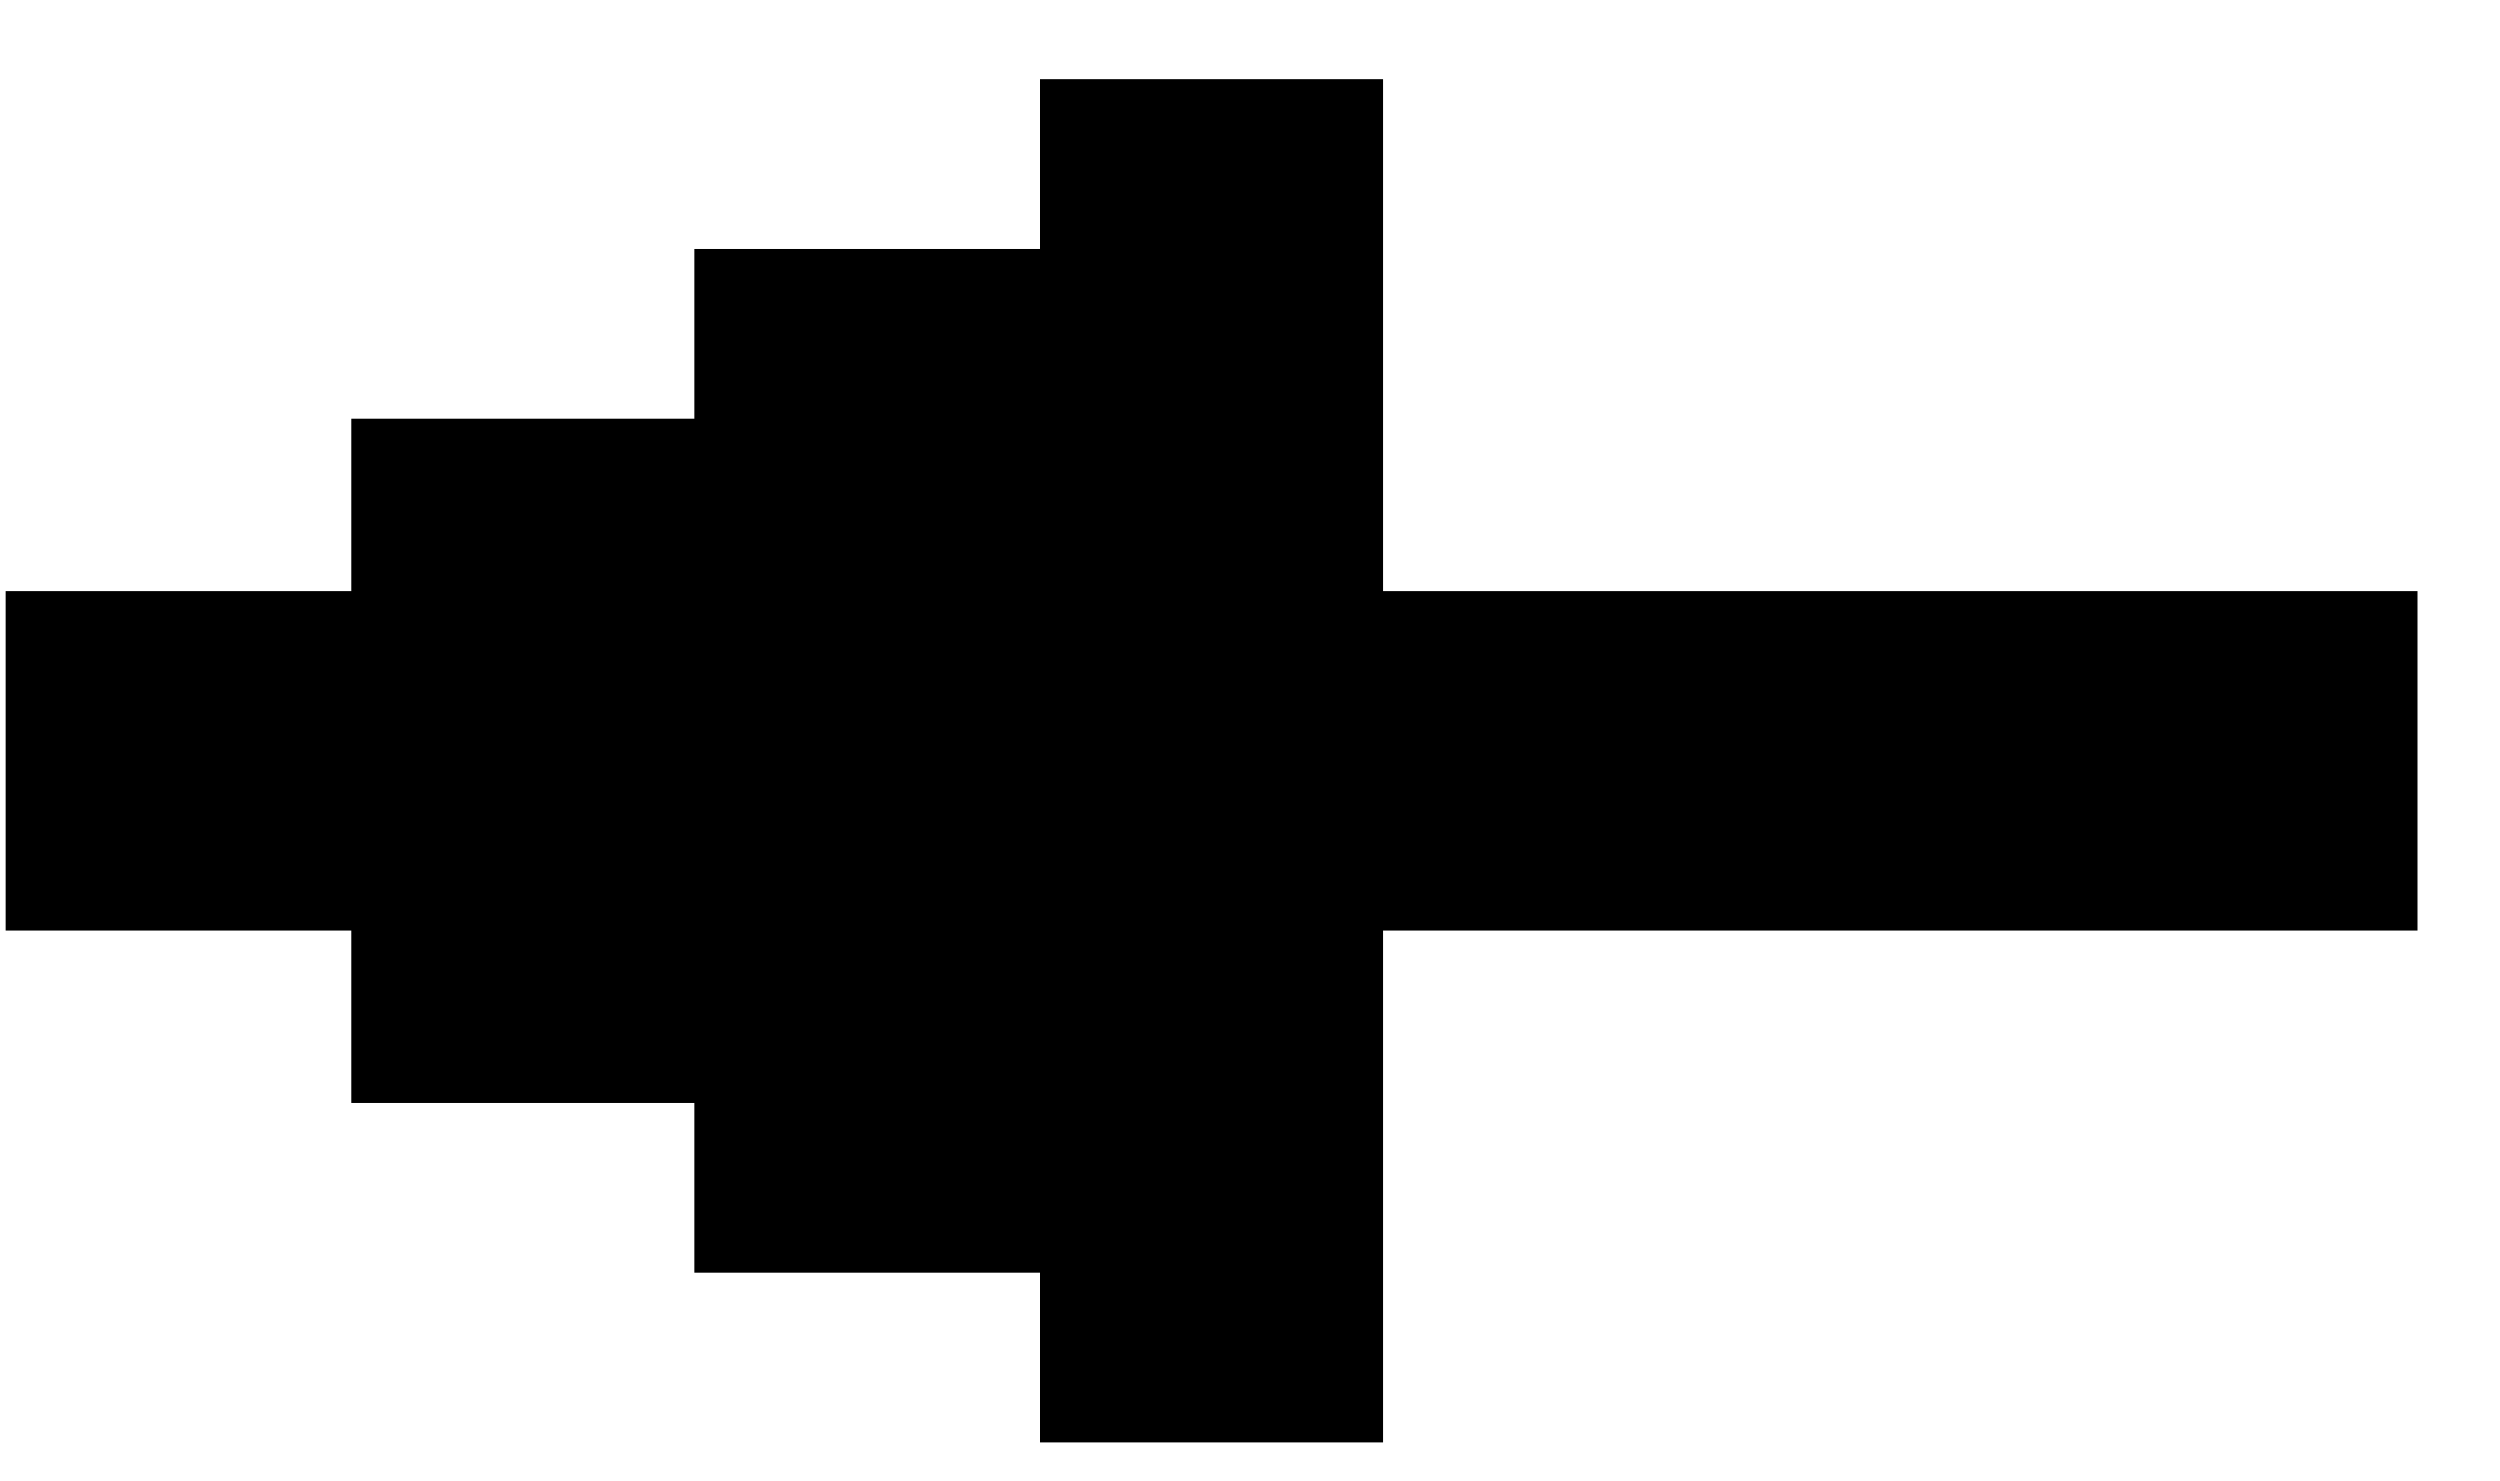<svg width="27" height="16" viewBox="0 0 27 16" xmlns="http://www.w3.org/2000/svg">
<path d="M0.061 10.05L0.061 6.384L3.794 6.384L3.794 4.522L7.499 4.522L7.499 2.689L11.232 2.689L11.232 0.855L14.937 0.855L14.937 6.384L26.109 6.384L26.109 10.05L14.937 10.05L14.937 15.578L11.232 15.578L11.232 13.745L7.499 13.745L7.499 11.912L3.794 11.912L3.794 10.05L0.061 10.05Z"/>
</svg>
